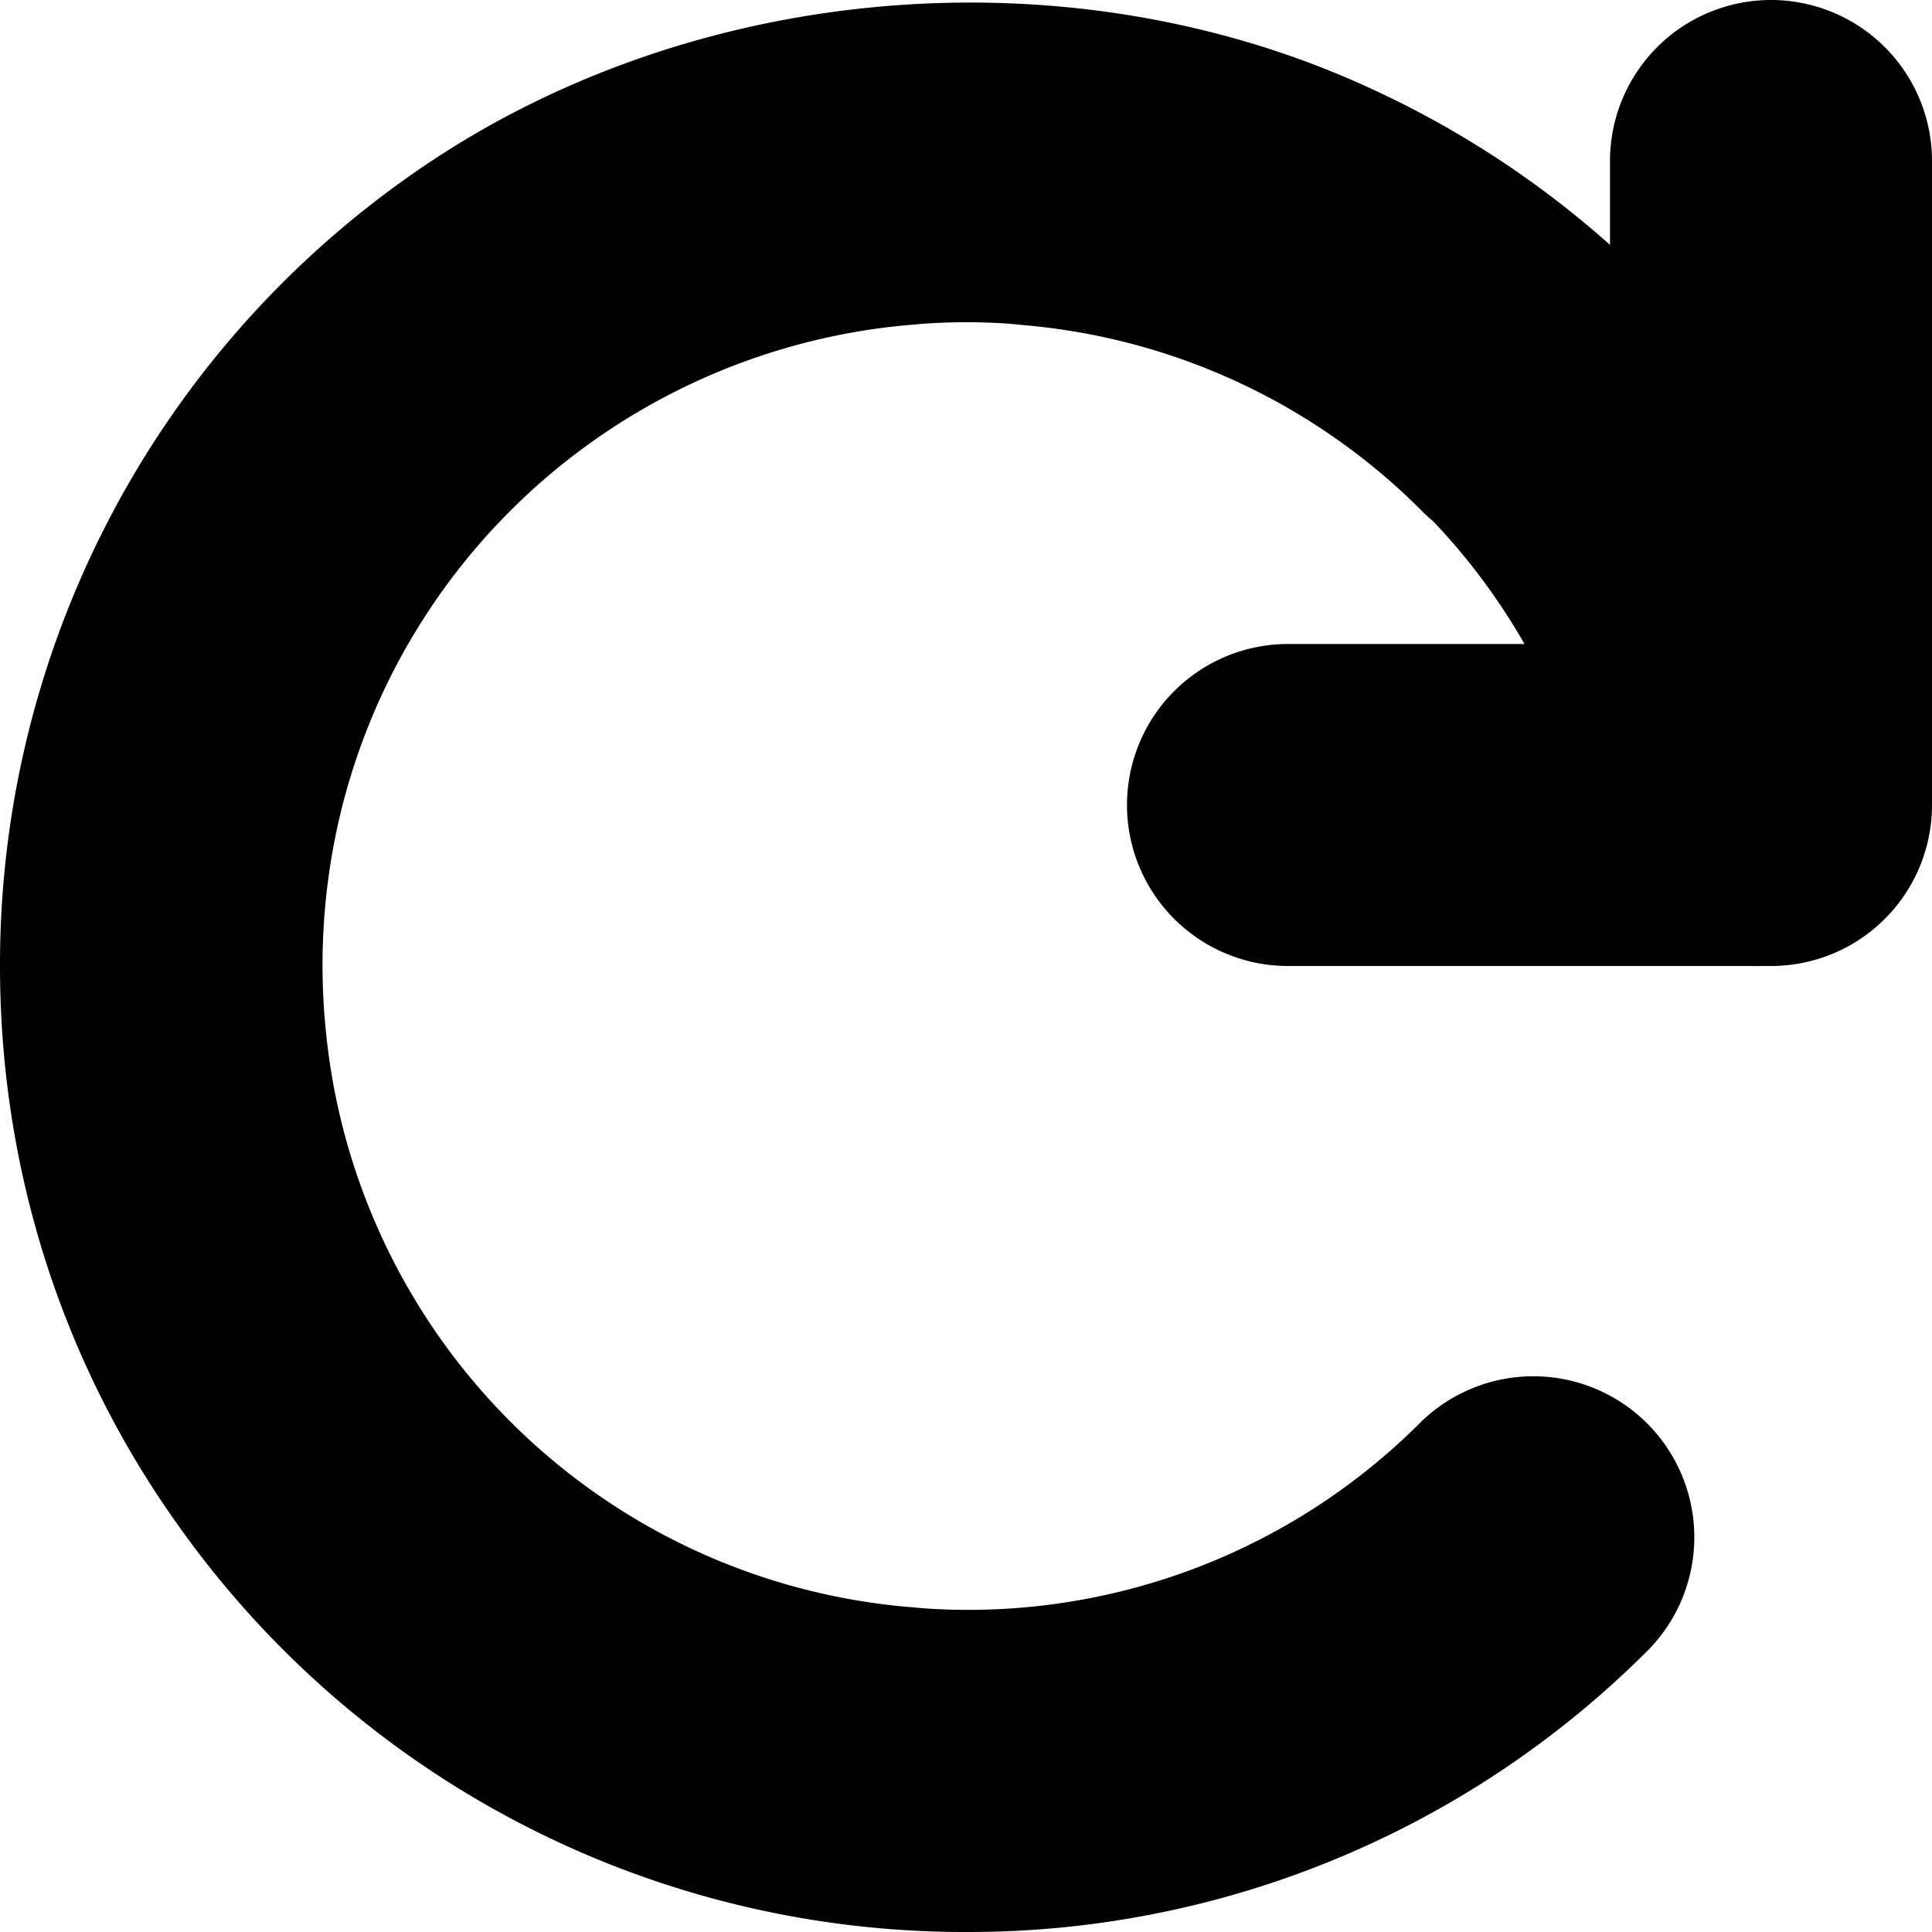 <svg xmlns="http://www.w3.org/2000/svg" xmlns:xlink="http://www.w3.org/1999/xlink" viewBox="0 0 12 12"><defs><path id="reload-tiny" d="M11 0a1 1 0 0 0-1 1v.521A5.974 5.974 0 0 0 8.532.558C6.637-.327 4.239-.118 2.52 1.11A5.987 5.987 0 0 0 0 6c0 1.266.389 2.472 1.111 3.48A5.987 5.987 0 0 0 6 12a5.963 5.963 0 0 0 4.243-1.757 1 1 0 0 0-1.414-1.414A3.971 3.971 0 0 1 5.744 9.99l-.157-.014a3.979 3.979 0 0 1-3.564-3.583 4.03 4.03 0 0 1 .101-1.378 3.979 3.979 0 0 1 1.148-1.941 4.002 4.002 0 0 1 2.335-1.052l.123-.011c.176-.012.352-.013.528-.001l.151.014a3.97 3.97 0 0 1 2.42 1.147.946.946 0 0 0 .074.068c.22.231.409.487.566.761H8a1 1 0 0 0 0 2h2.879a.254.254 0 0 0 .039 0H11a1 1 0 0 0 1-1V1a1 1 0 0 0-1-1"/></defs><use fill-rule="evenodd" xlink:href="#reload-tiny"/></svg>